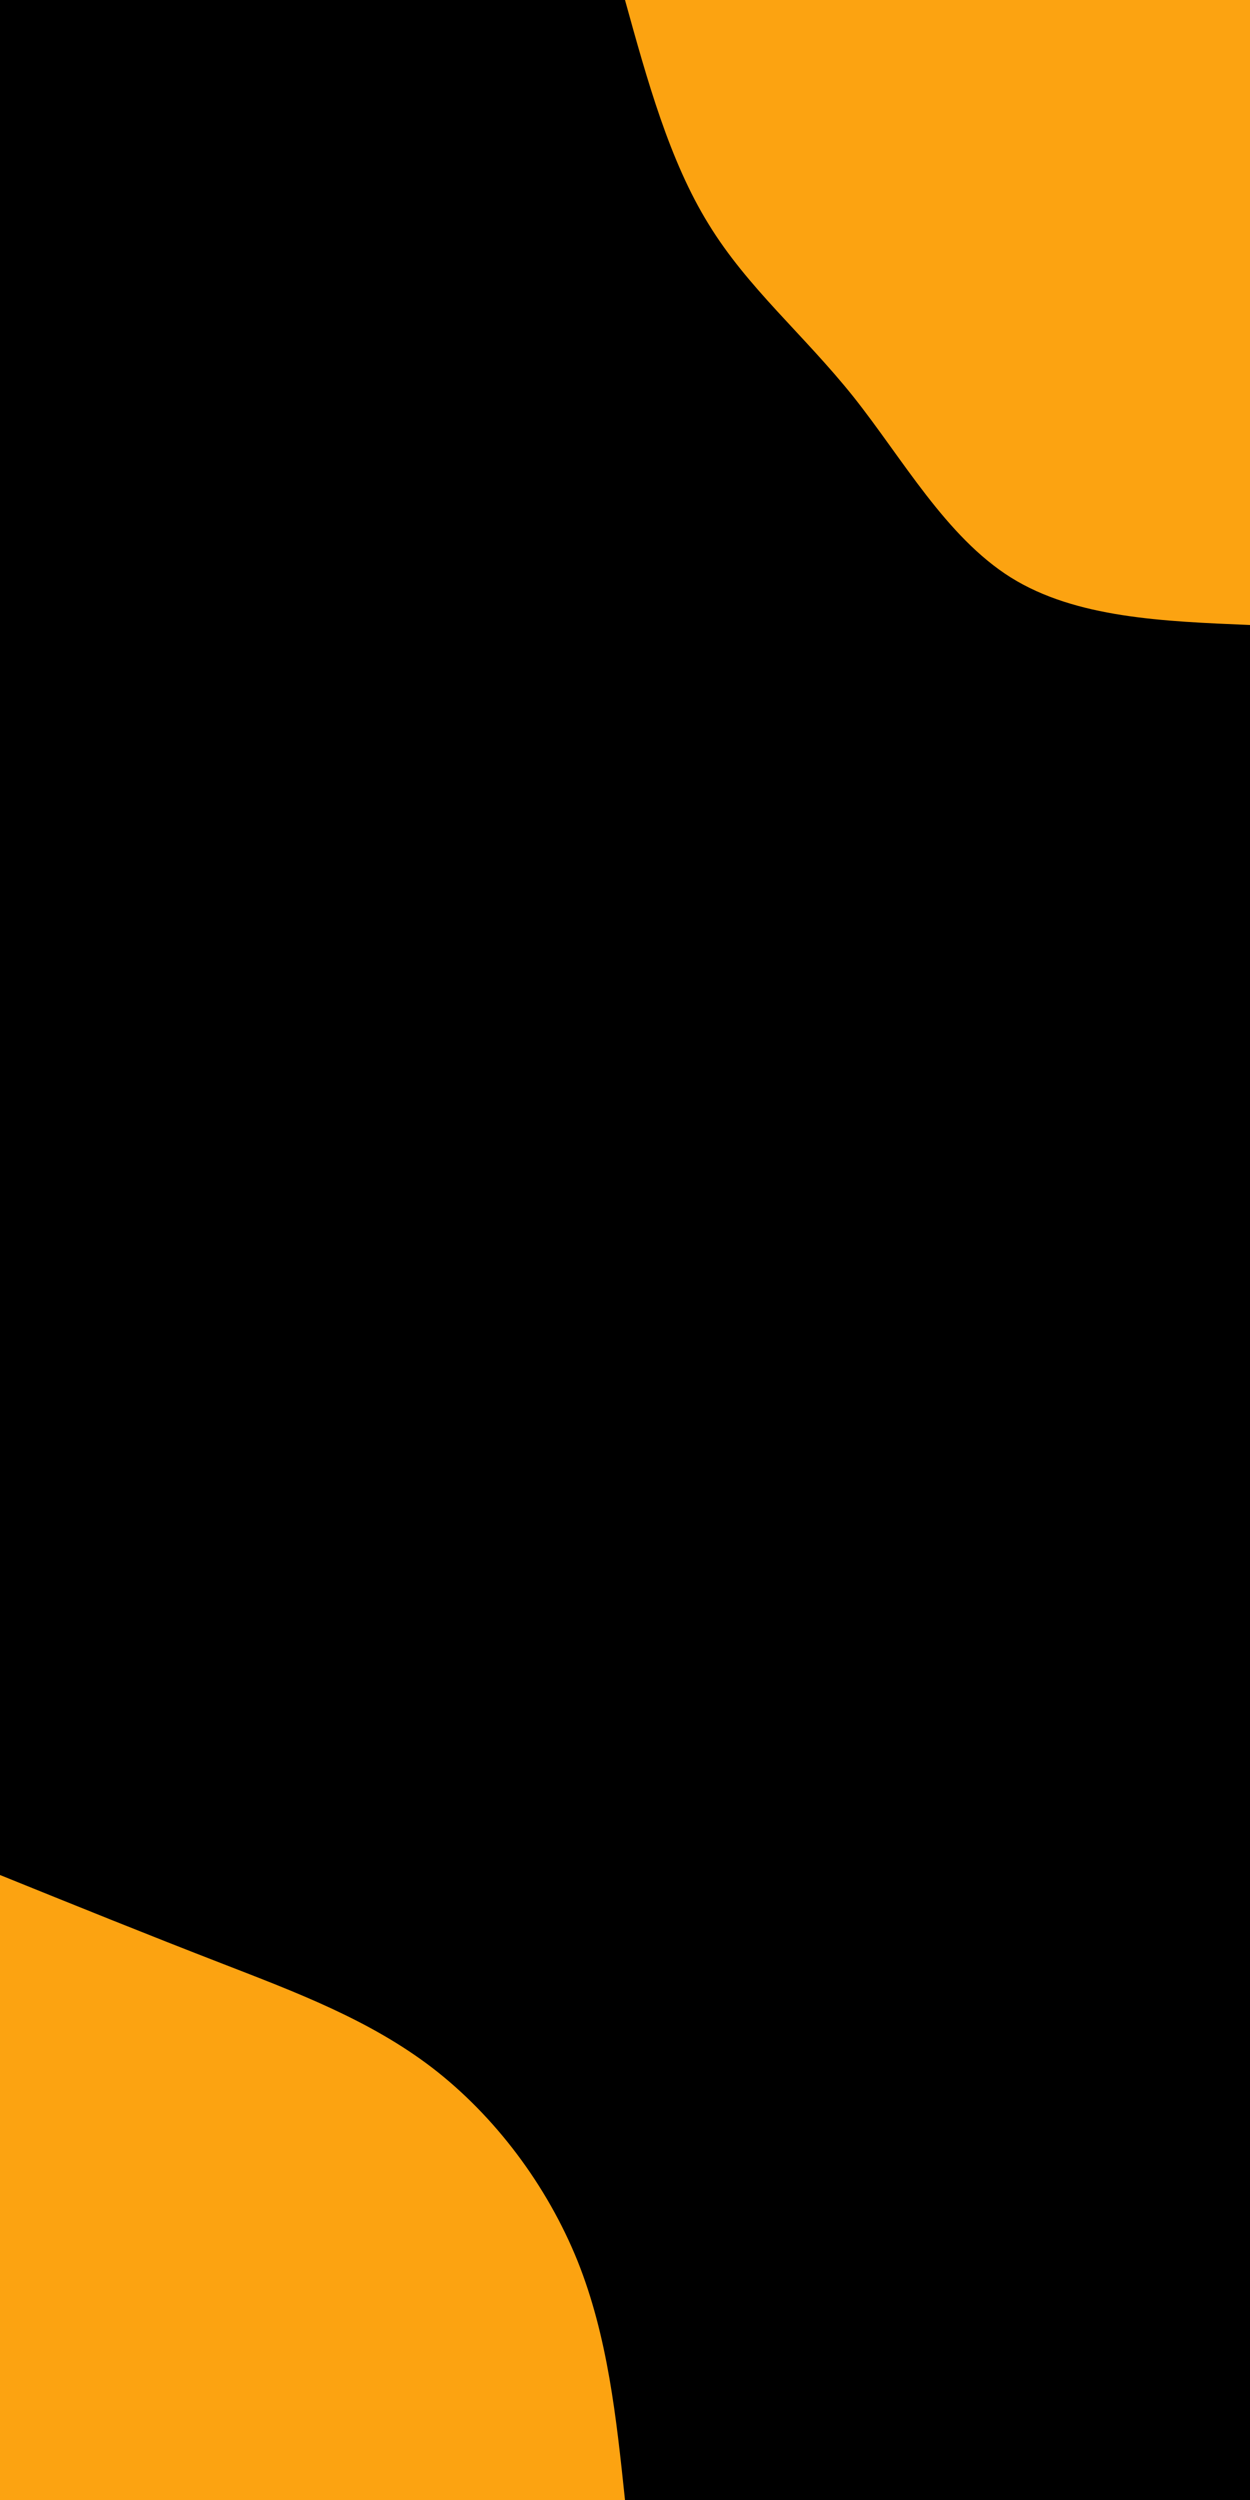 <svg id="visual" viewBox="0 0 450 900" width="450" height="900" xmlns="http://www.w3.org/2000/svg" xmlns:xlink="http://www.w3.org/1999/xlink" version="1.1"><rect x="0" y="0" width="450" height="900" fill="#000000"></rect><defs><linearGradient id="grad1_0" x1="0%" y1="0%" x2="100%" y2="100%"><stop offset="30%" stop-color="#000000" stop-opacity="1"></stop><stop offset="70%" stop-color="#000000" stop-opacity="1"></stop></linearGradient></defs><defs><linearGradient id="grad2_0" x1="0%" y1="0%" x2="100%" y2="100%"><stop offset="30%" stop-color="#000000" stop-opacity="1"></stop><stop offset="70%" stop-color="#000000" stop-opacity="1"></stop></linearGradient></defs><g transform="translate(450, 0)"><path d="M0 225C-31.3 223.7 -62.7 222.5 -86.1 207.9C-109.5 193.2 -125 165.2 -142.8 142.8C-160.7 120.4 -180.9 103.6 -194.9 80.7C-209 57.9 -217 28.9 -225 0L0 0Z" fill="#fca311"></path></g><g transform="translate(0, 900)"><path d="M0 -225C26.7 -214.2 53.4 -203.4 80 -193.1C106.5 -182.8 133 -172.9 155.6 -155.6C178.2 -138.2 196.9 -113.3 207.9 -86.1C218.8 -58.9 221.9 -29.5 225 0L0 0Z" fill="#fca311"></path></g></svg>